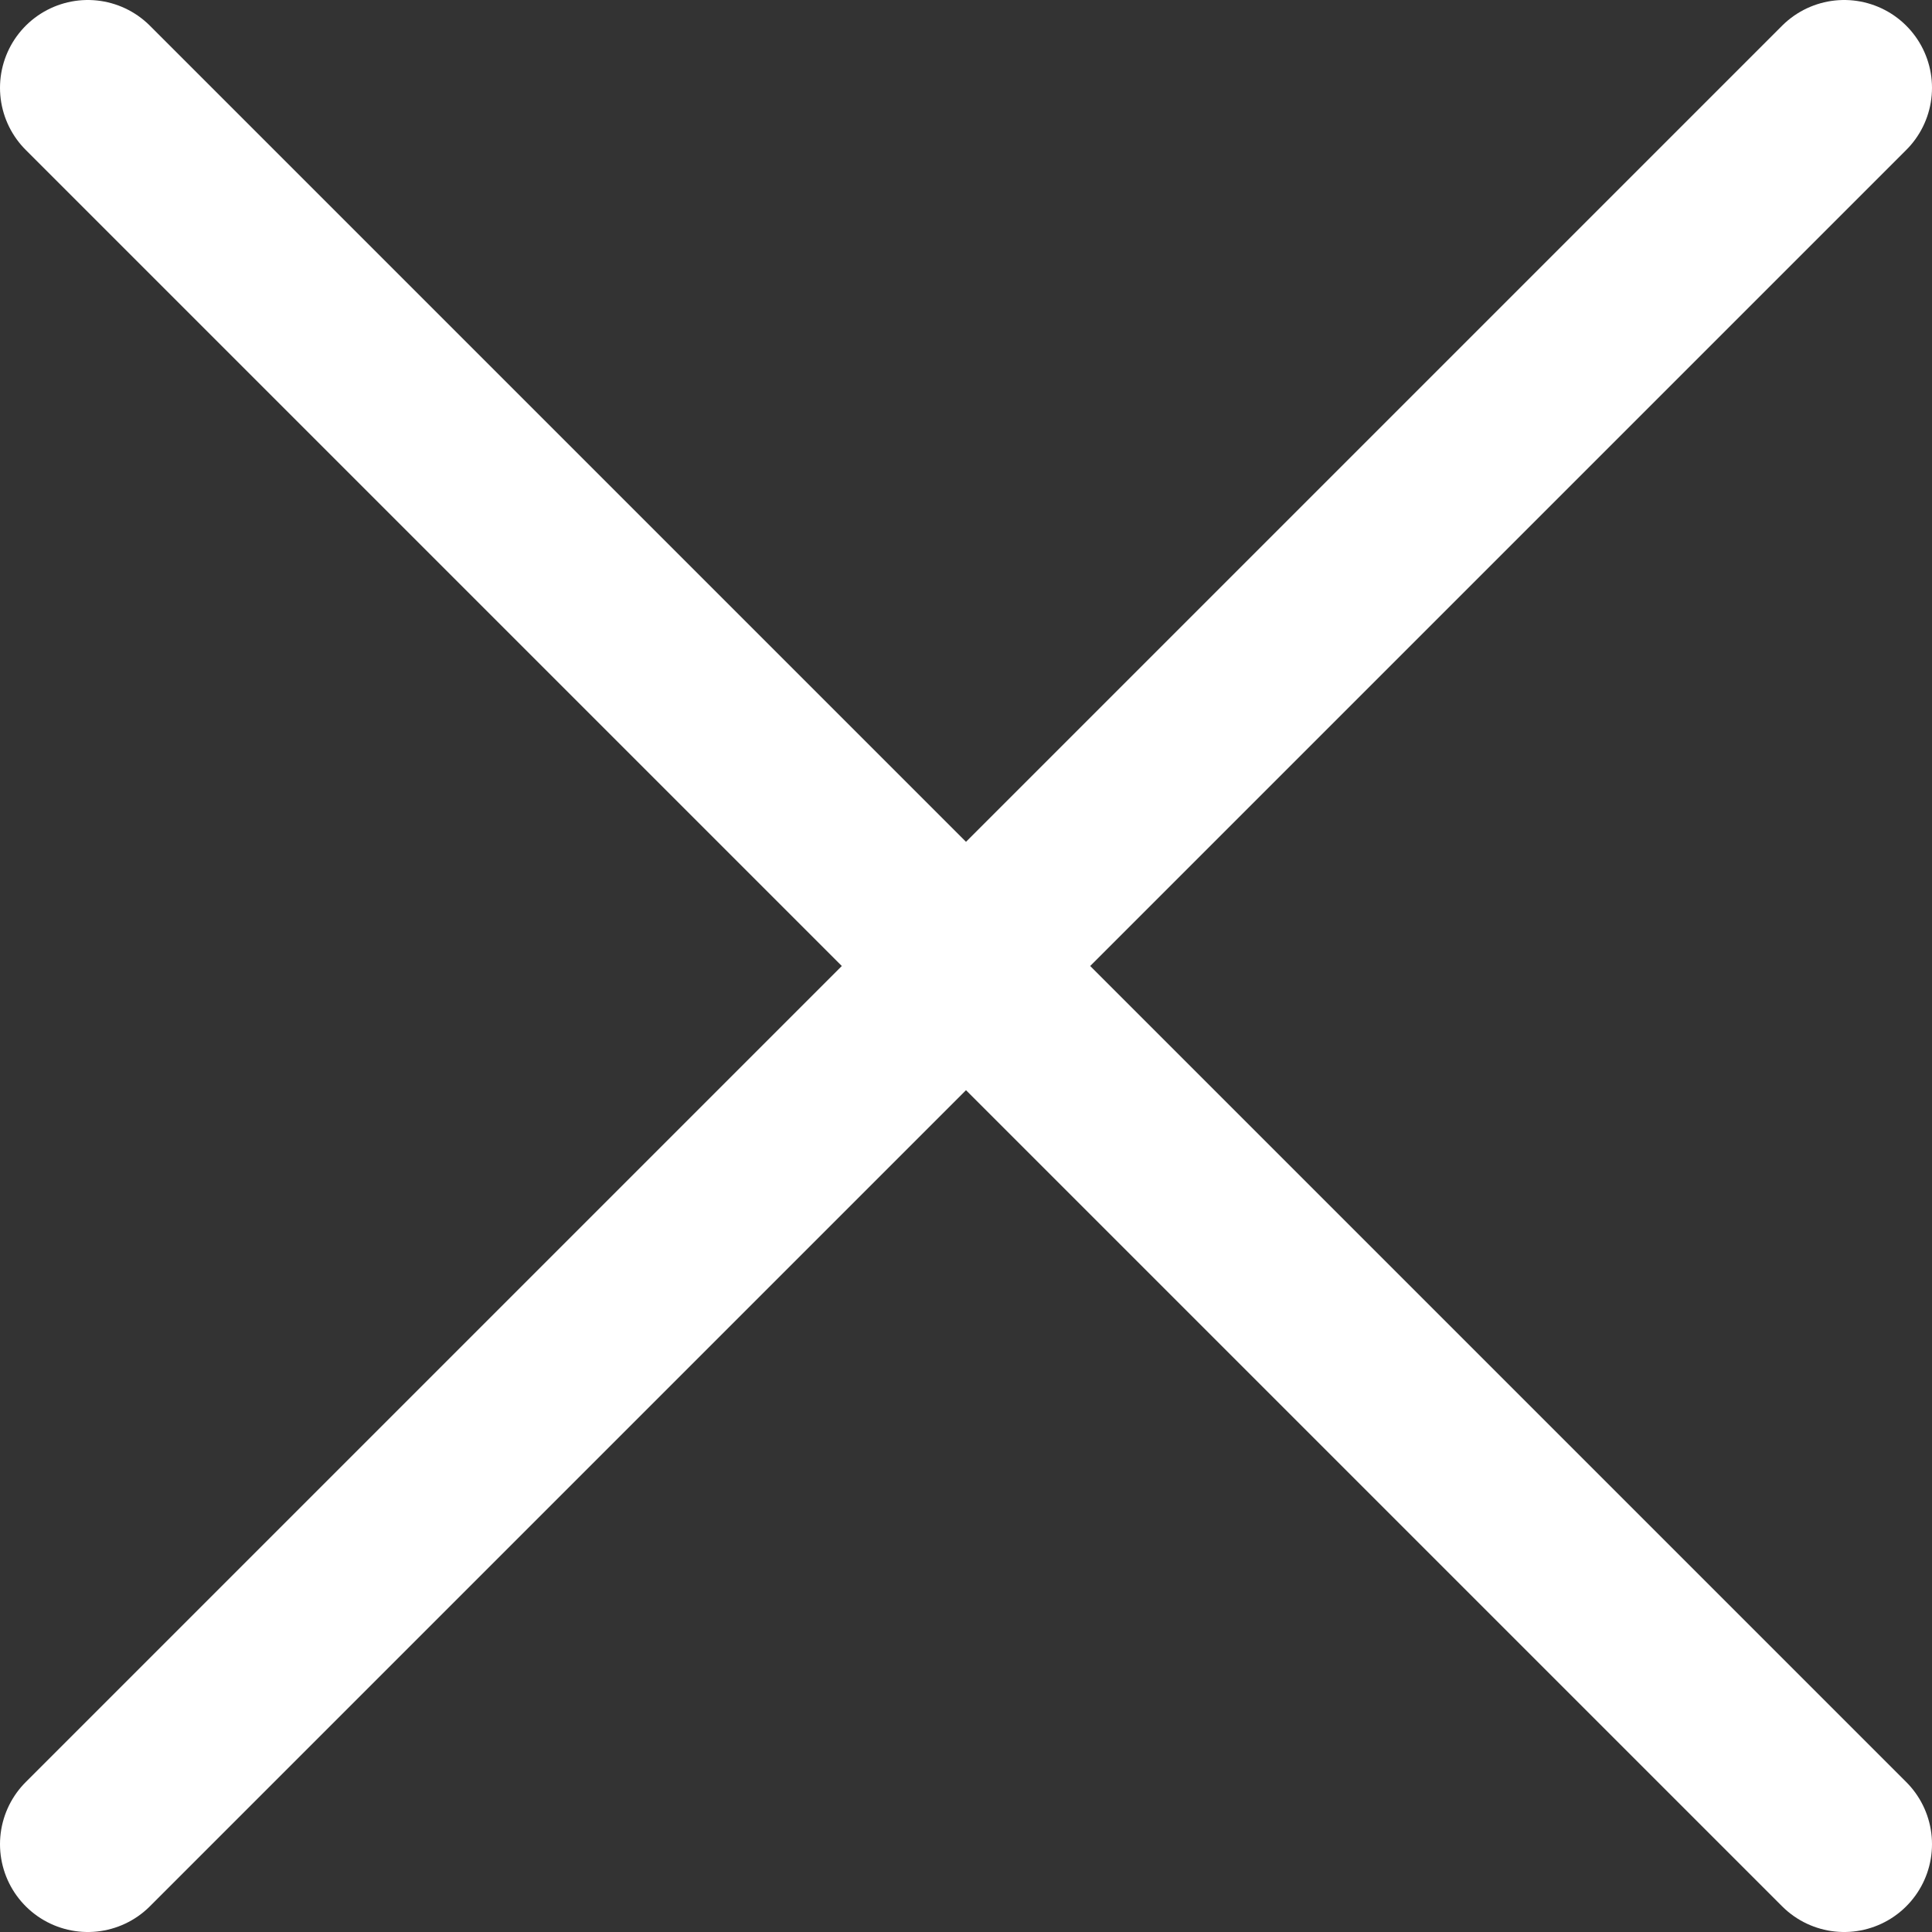 <svg width="22" height="22" viewBox="0 0 22 22" fill="none" xmlns="http://www.w3.org/2000/svg">
<rect x="0" y="0" width="22" height="22" fill="#333333" stroke="none"/>
<path d="M21 1L1 21M21 21L1 1L21 21Z" stroke="white" stroke-width="2" stroke-linecap="round" stroke-linejoin="round"/>
</svg>
